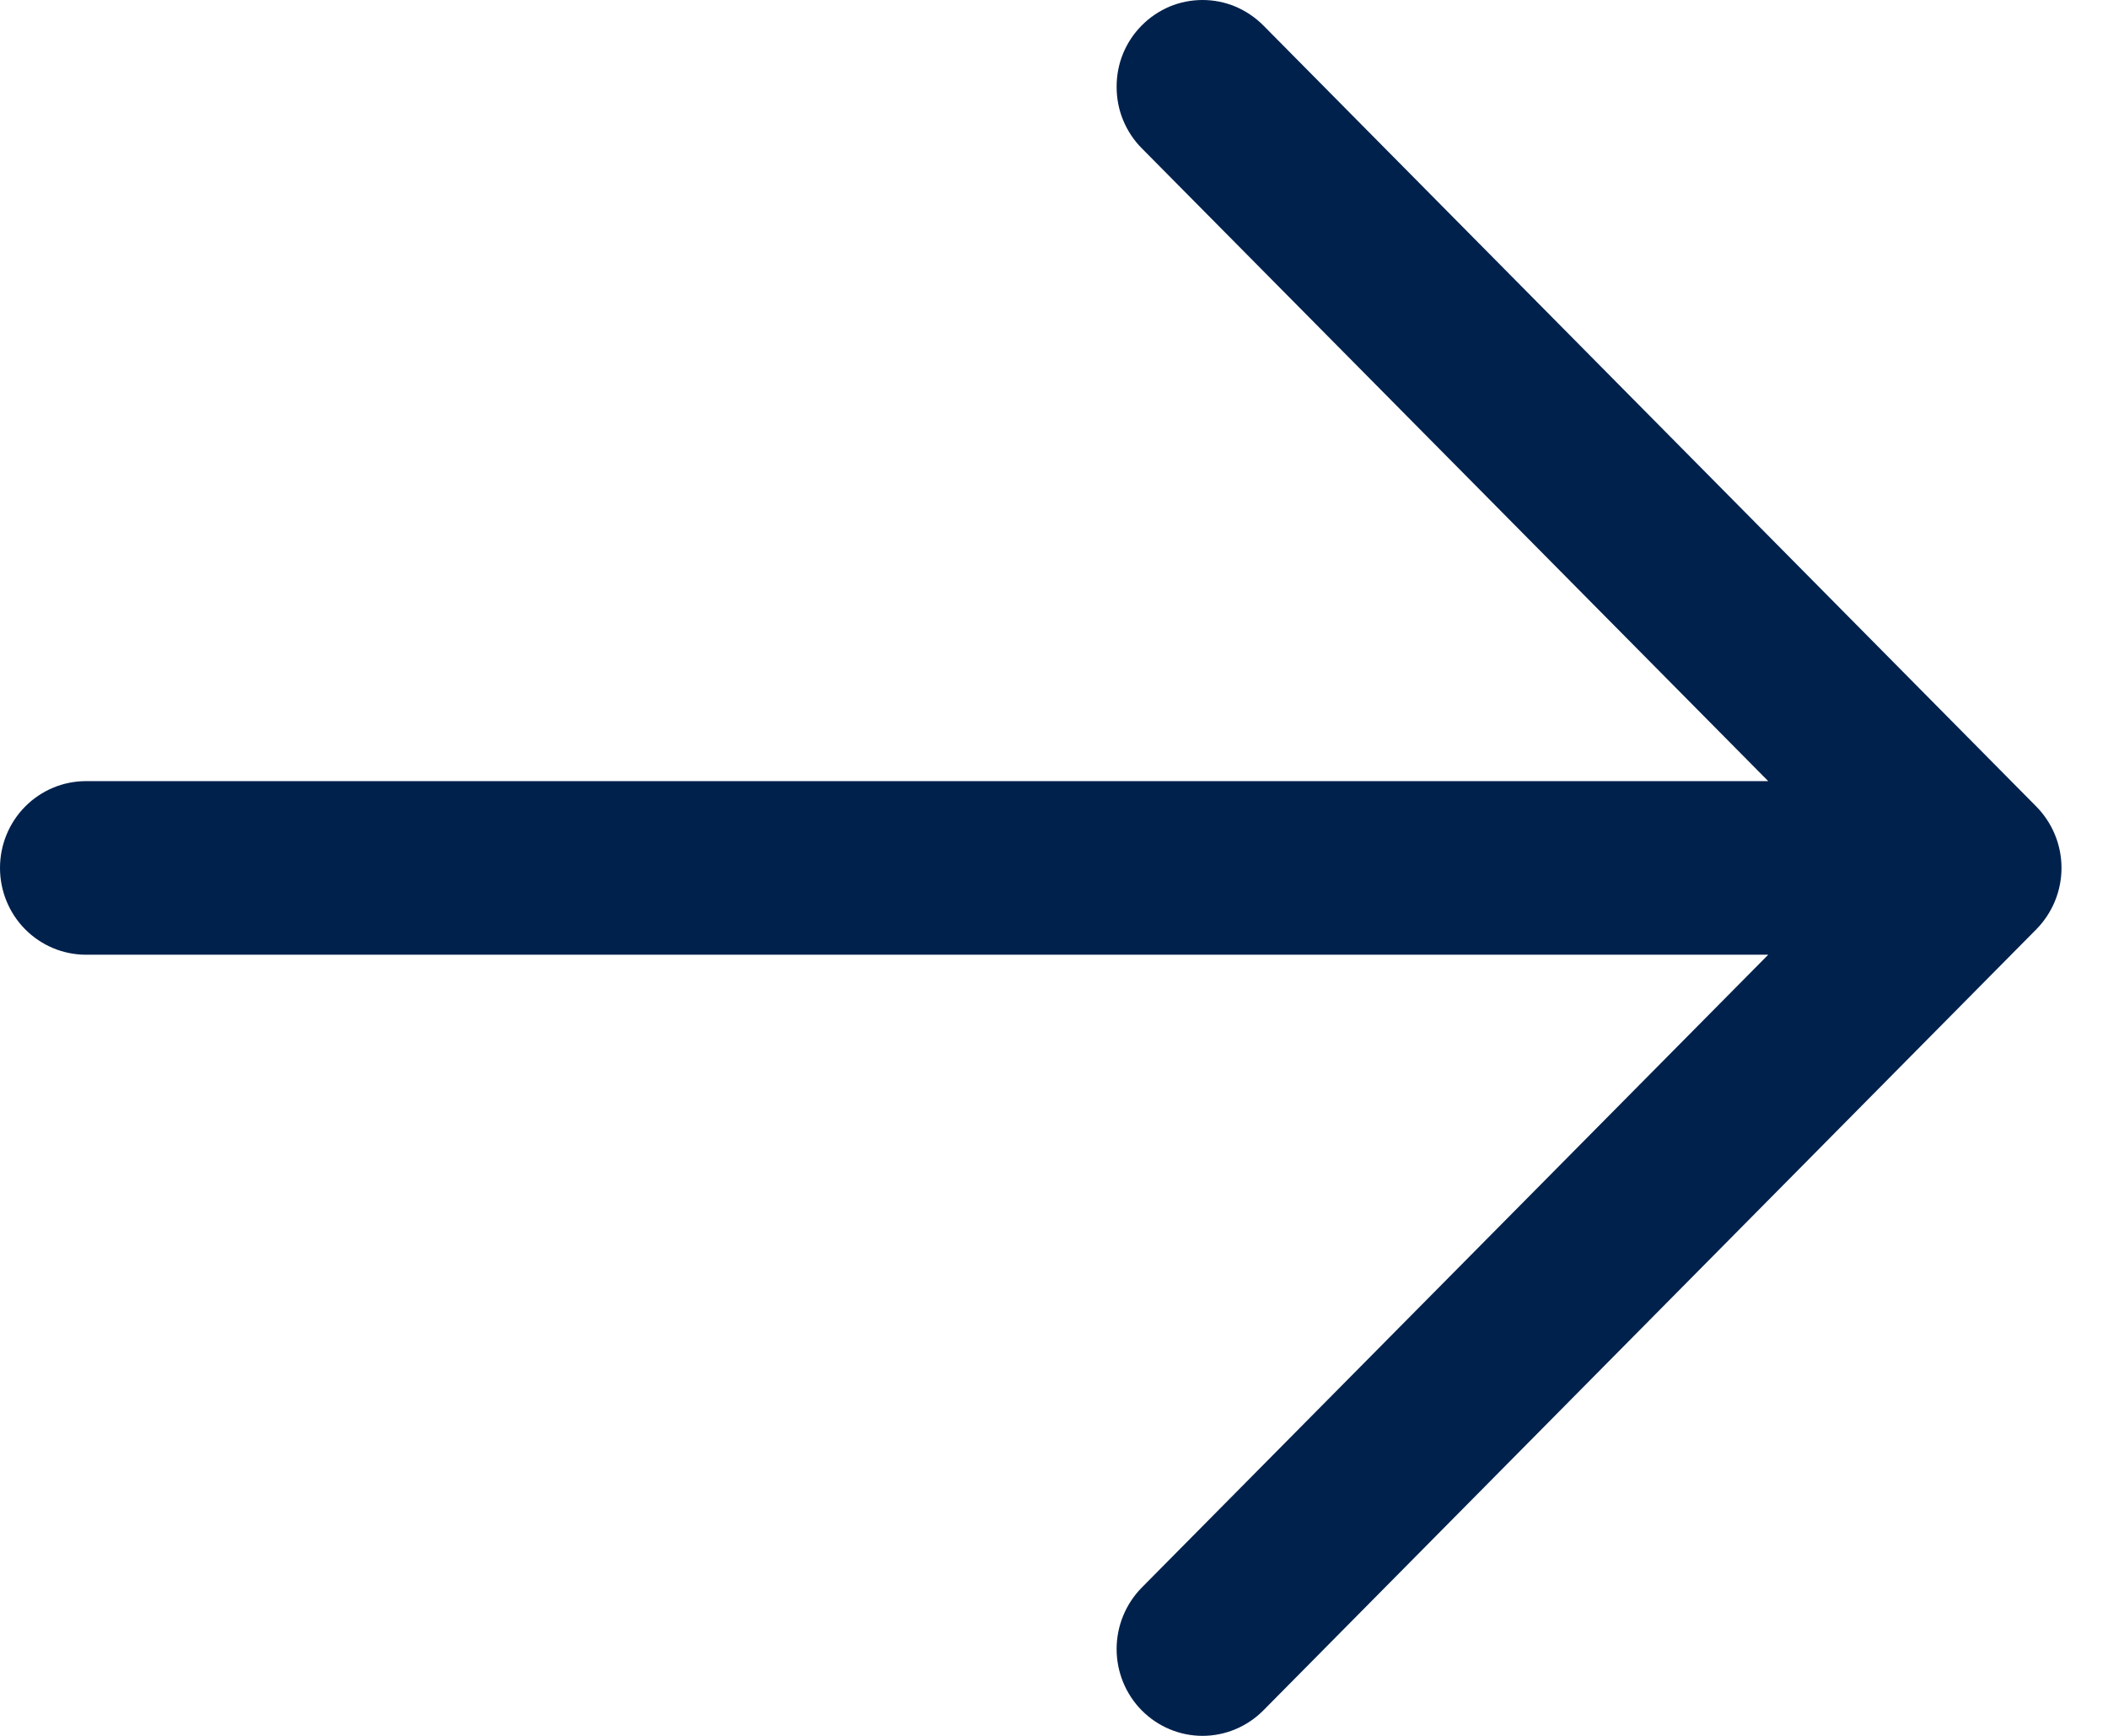 <svg width="17" height="14" viewBox="0 0 17 14" fill="none" xmlns="http://www.w3.org/2000/svg">
<g id="Group 427319230">
<path id="Vector" d="M5.11009e-06 7C5.09386e-06 6.814 0.073 6.636 0.203 6.505C0.333 6.374 0.509 6.3 0.693 6.3L14.26 6.3L9.208 1.196C9.143 1.131 9.092 1.053 9.057 0.968C9.022 0.883 9.005 0.792 9.005 0.7C9.005 0.608 9.022 0.517 9.057 0.432C9.092 0.347 9.143 0.27 9.208 0.205C9.272 0.14 9.348 0.089 9.432 0.053C9.516 0.018 9.607 2.52092e-06 9.698 2.51296e-06C9.789 2.505e-06 9.879 0.018 9.963 0.053C10.047 0.089 10.123 0.14 10.188 0.205L16.422 6.505C16.486 6.57 16.537 6.647 16.572 6.732C16.607 6.817 16.625 6.908 16.625 7C16.625 7.092 16.607 7.183 16.572 7.268C16.537 7.353 16.486 7.43 16.422 7.495L10.188 13.795C10.058 13.926 9.881 14 9.698 14C9.514 14 9.338 13.926 9.208 13.795C9.078 13.664 9.005 13.485 9.005 13.3C9.005 13.114 9.078 12.936 9.208 12.804L14.26 7.7L0.693 7.7C0.509 7.7 0.333 7.626 0.203 7.495C0.073 7.364 5.12632e-06 7.186 5.11009e-06 7Z" fill="#00214C"/>
</g>
</svg>
